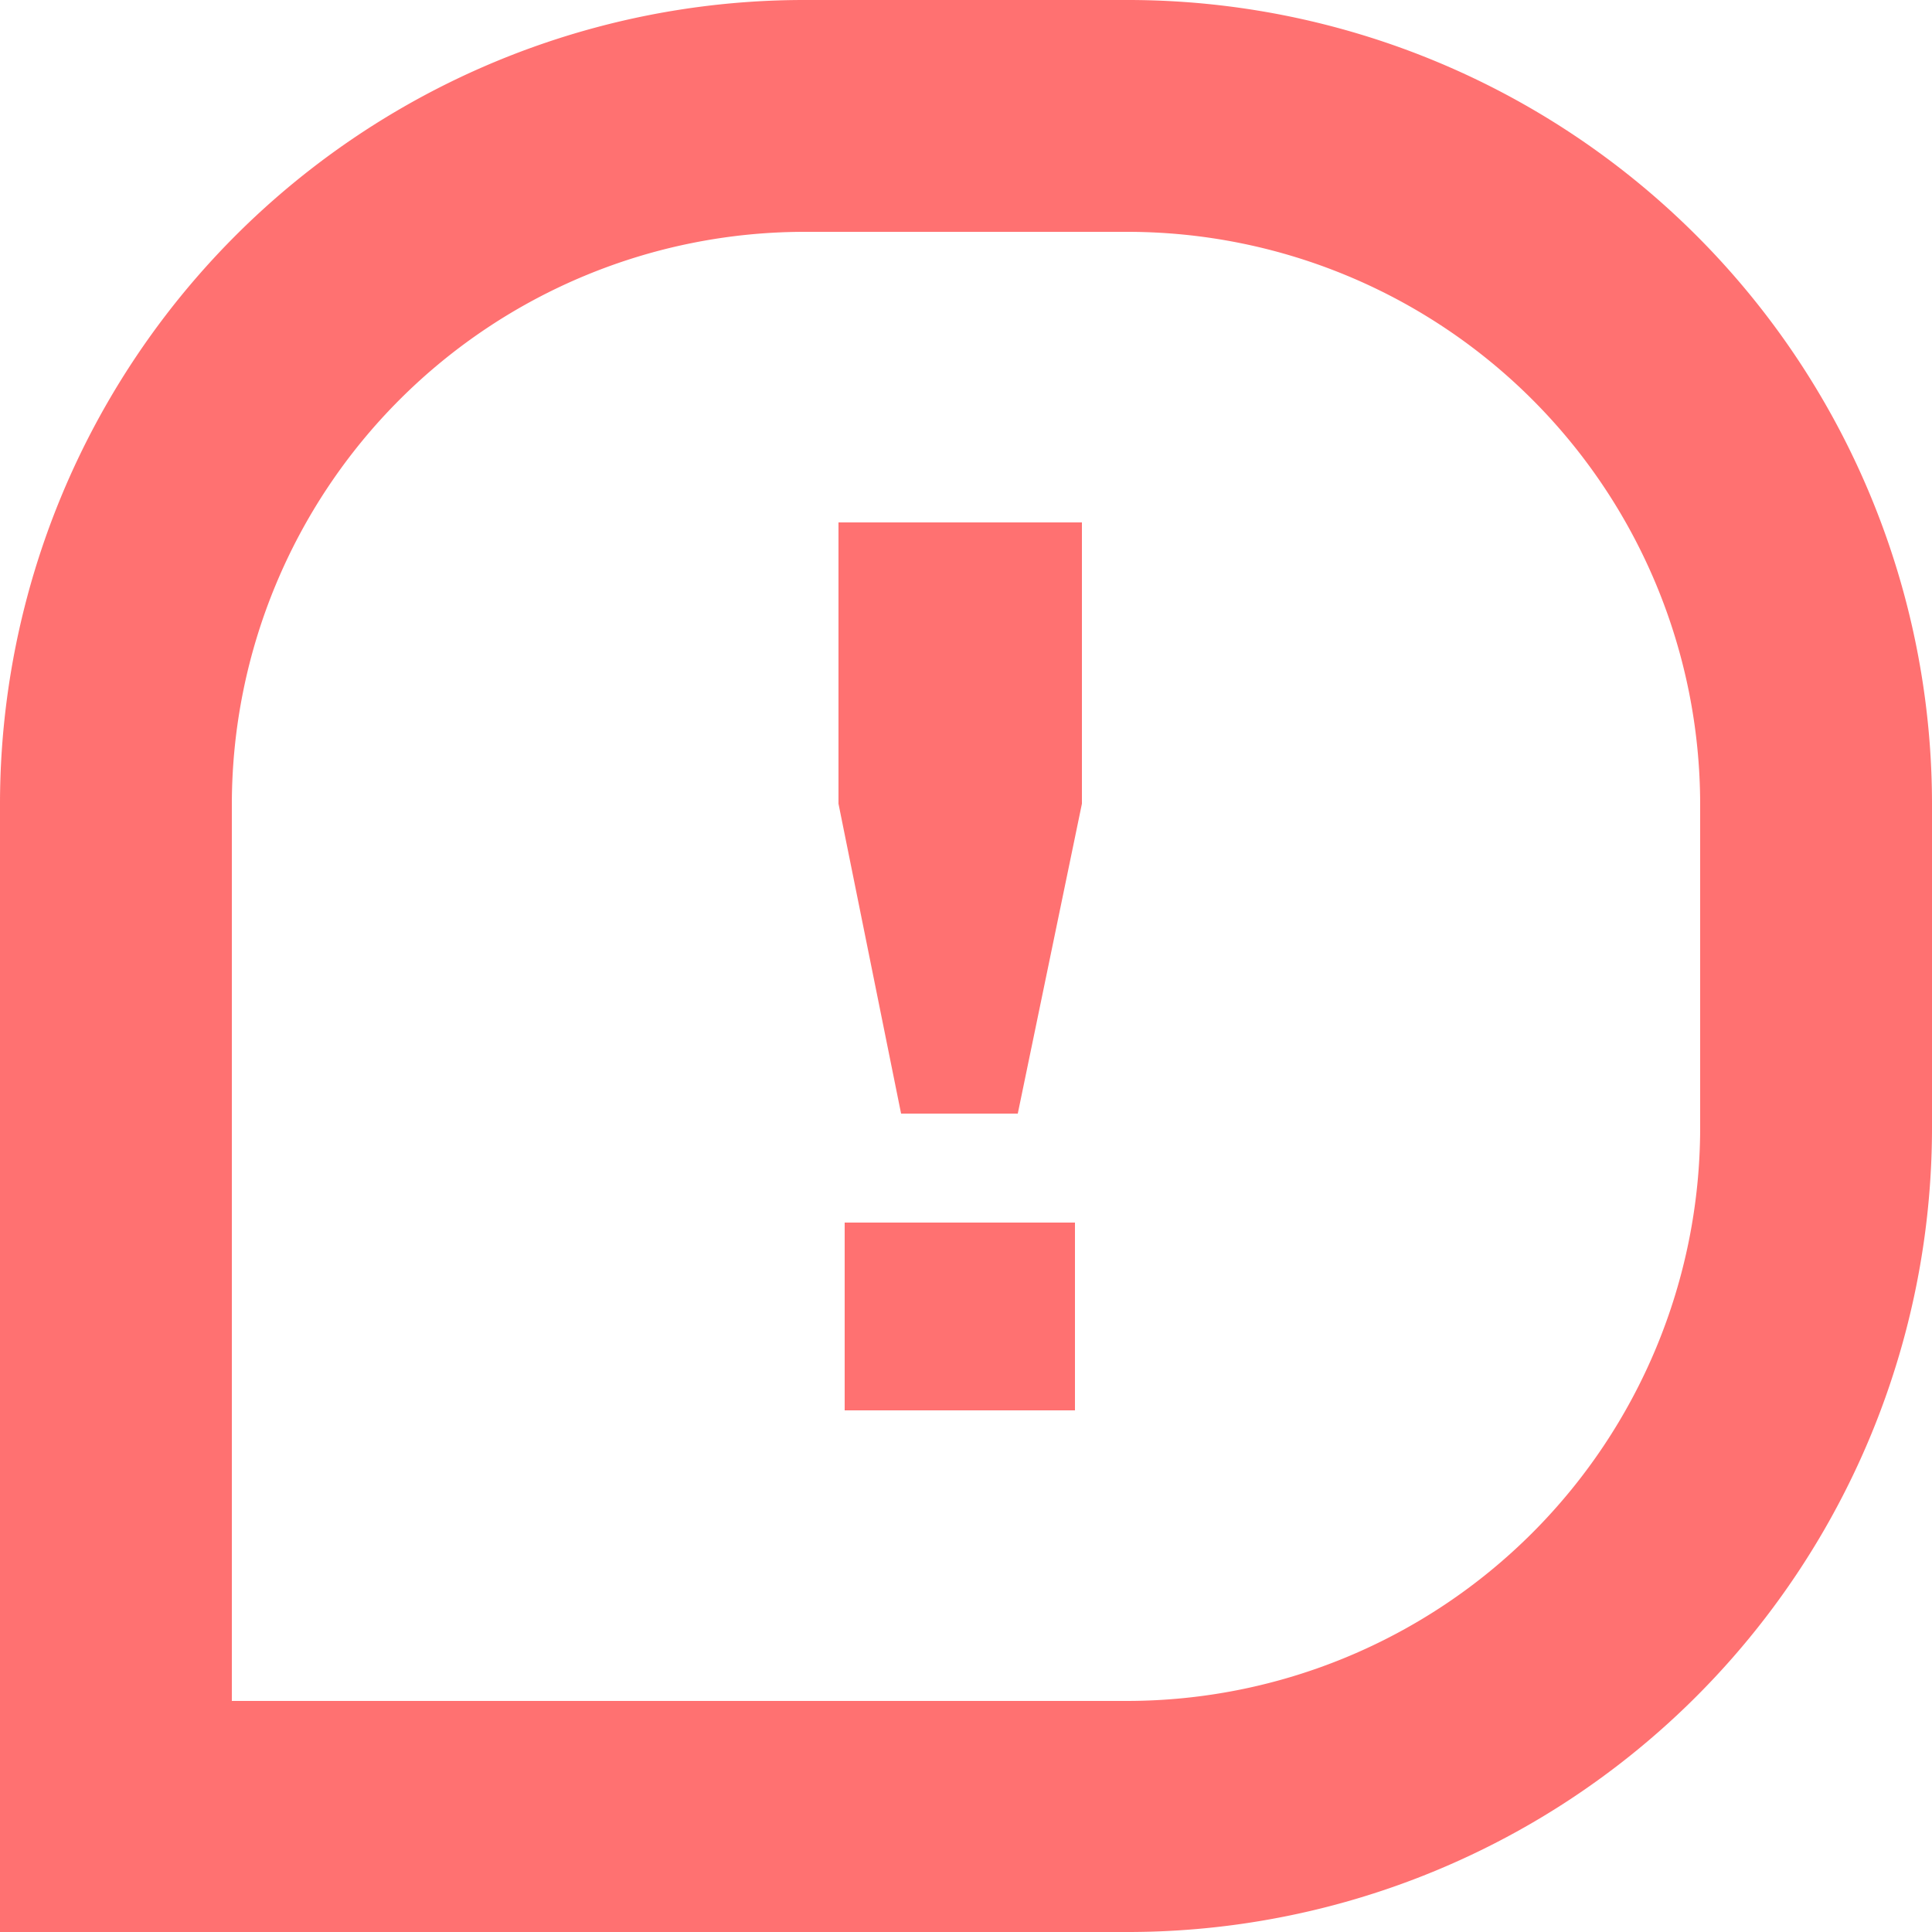 <svg id="Group_206" data-name="Group 206" xmlns="http://www.w3.org/2000/svg" width="25" height="25" viewBox="0 0 25 25">
  <defs>
    <style>
      .cls-1 {
        fill: #ff7171;
      }
    </style>
  </defs>
  <g id="Group_149" data-name="Group 149">
    <path id="Path_99" data-name="Path 99" class="cls-1" d="M14.59,3A7.413,7.413,0,0,1,22,10.41V14.6a7.42,7.42,0,0,1-7.41,7.41H3V10.41A7.413,7.413,0,0,1,10.41,3h4.18m0-3H10.4A10.407,10.407,0,0,0,0,10.41V25H14.59A10.409,10.409,0,0,0,25,14.59V10.4A10.407,10.407,0,0,0,14.59,0Z"/>
  </g>
  <g id="Group_150" data-name="Group 150">
    <path id="Path_100" data-name="Path 100" class="cls-1" d="M11.66,14.41l-.81-4.01V6.76H14V10.4l-.83,4.01H11.66Zm-.73,1.41h2.98v2.43H10.93Z"/>
  </g>
</svg>
